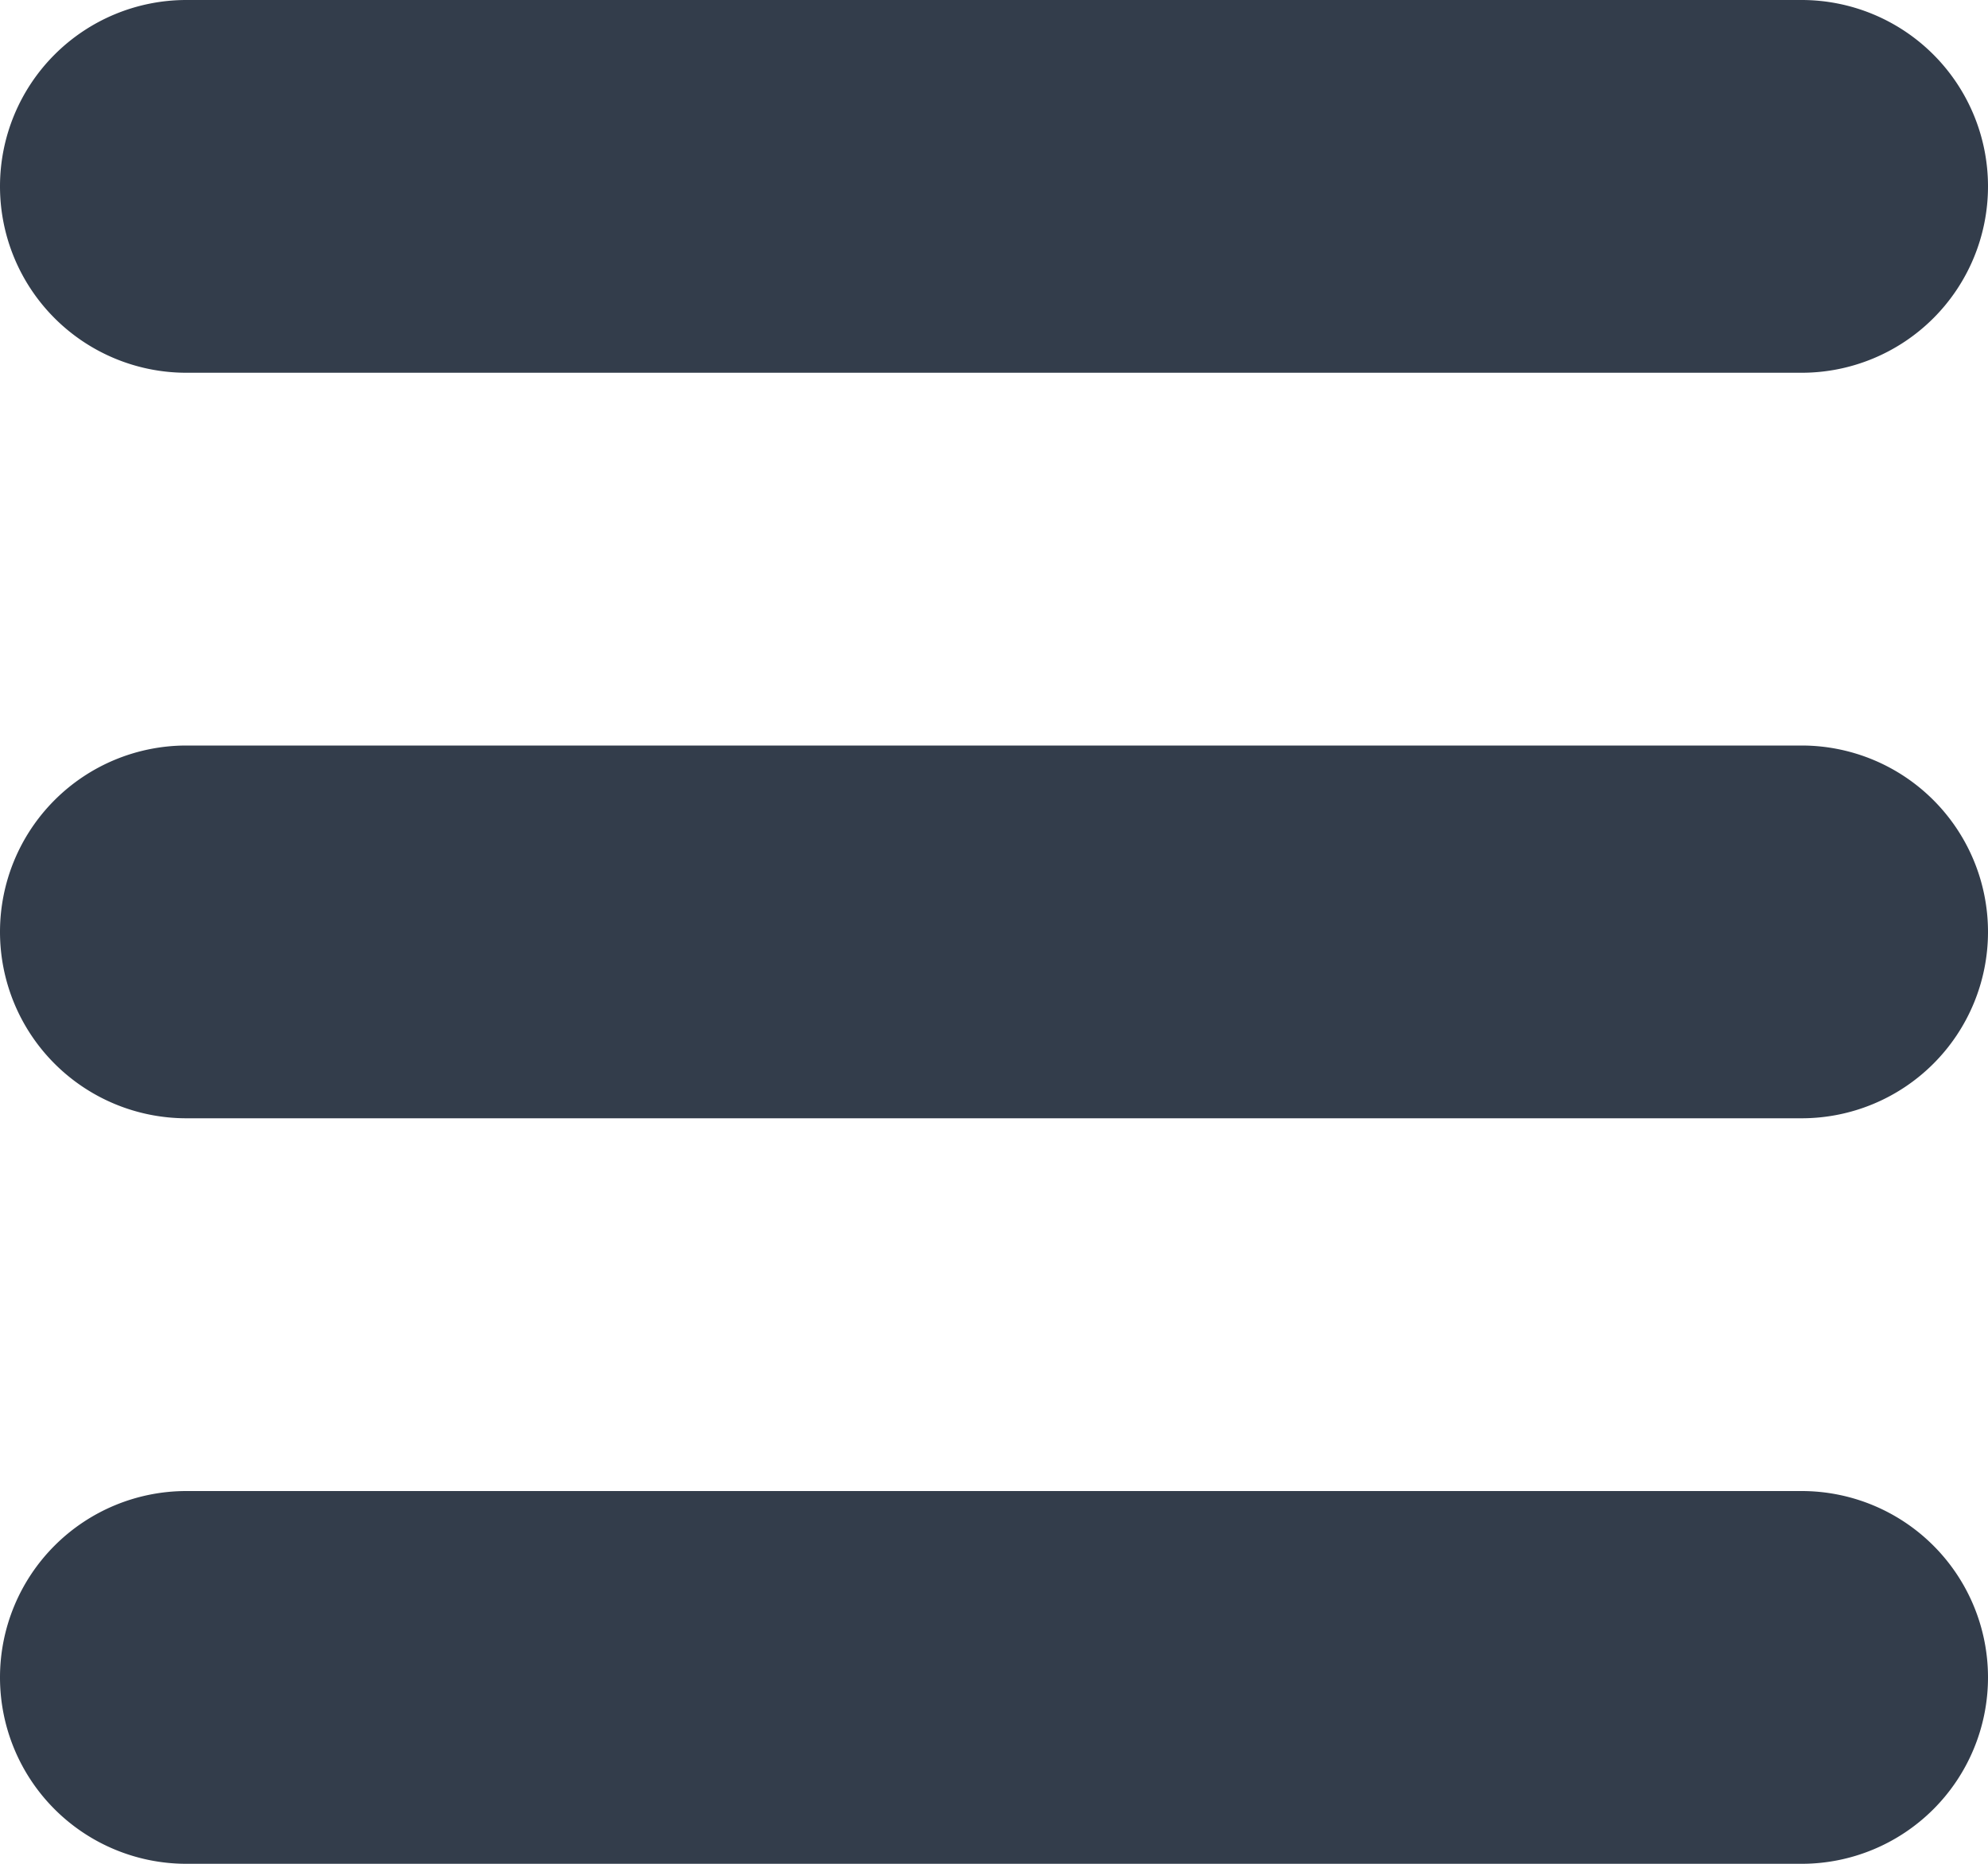 <svg xmlns="http://www.w3.org/2000/svg" width="16" height="15" fill="none">
    <path fill="#333D4B" fill-rule="evenodd" d="M0 1.5A1.5 1.5 0 0 1 1.5 0h13a1.5 1.5 0 0 1 0 3h-13A1.5 1.5 0 0 1 0 1.5Zm0 6A1.5 1.5 0 0 1 1.5 6h13a1.5 1.5 0 0 1 0 3h-13A1.5 1.5 0 0 1 0 7.5ZM1.5 12a1.5 1.5 0 0 0 0 3h13a1.5 1.5 0 0 0 0-3h-13Z" clip-rule="evenodd" />
</svg>